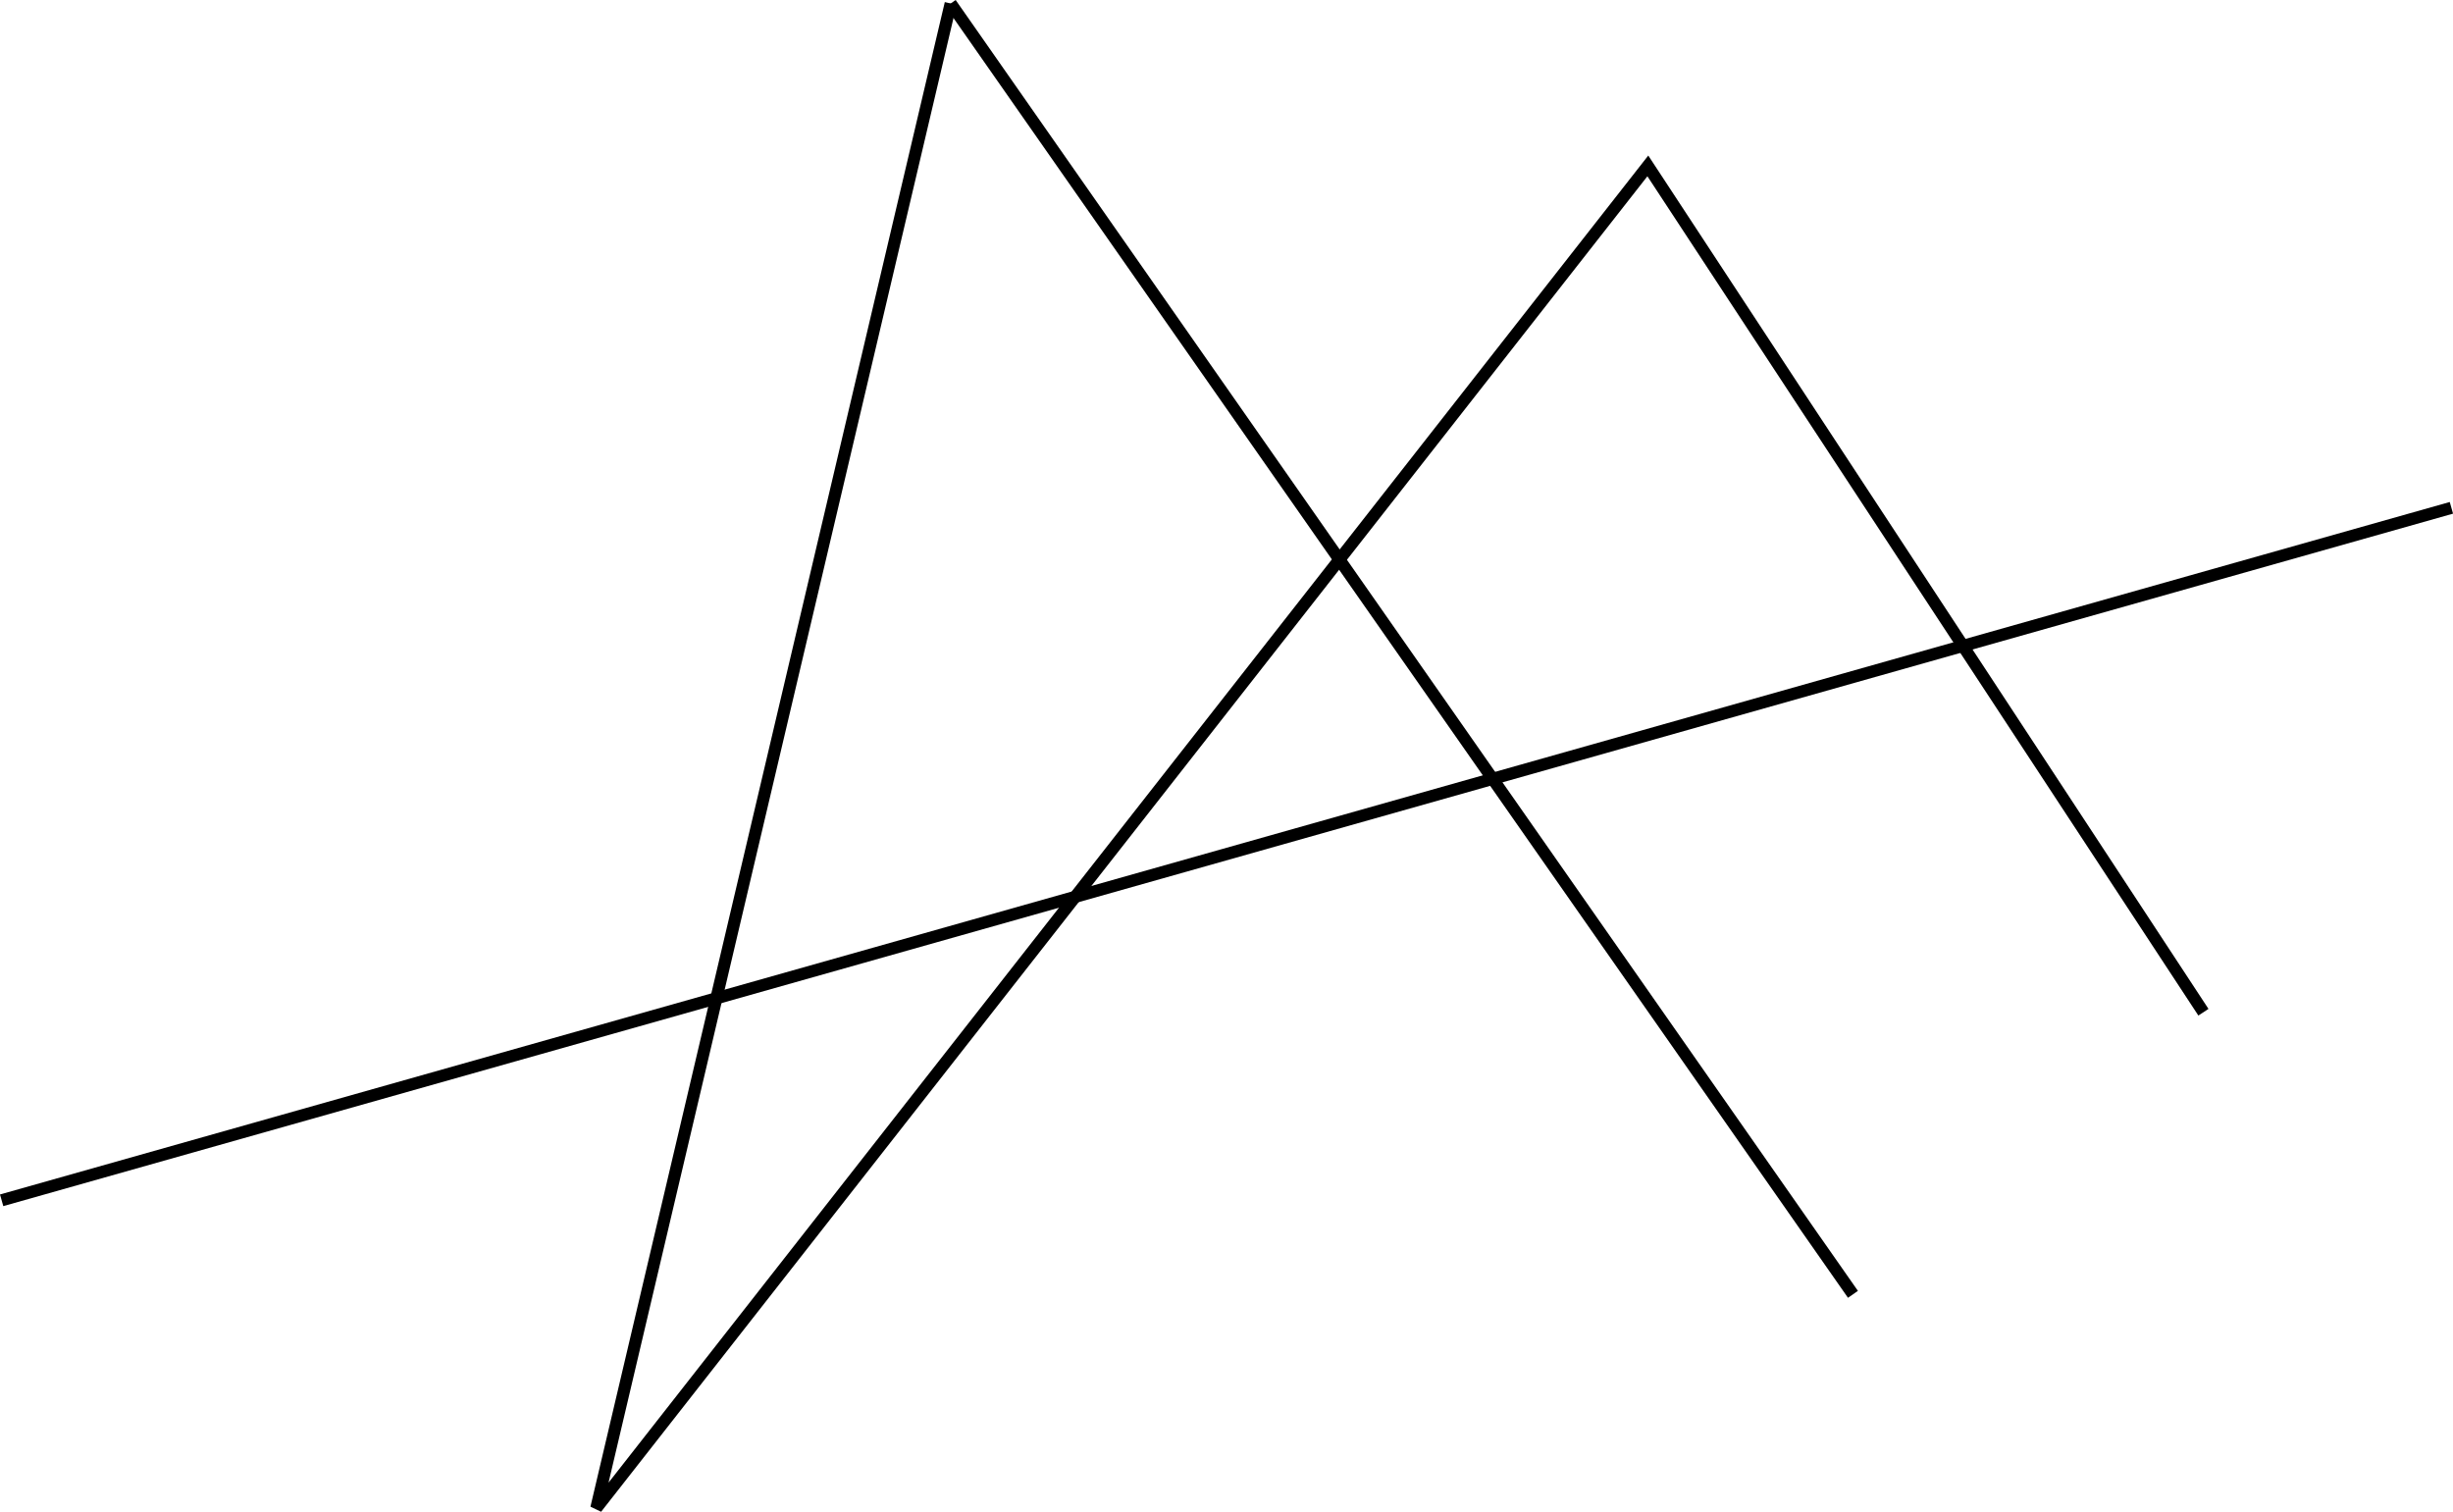 <?xml version="1.0" encoding="UTF-8" standalone="no"?>
<!-- Created with Inkscape (http://www.inkscape.org/) -->

<svg
   width="53.684mm"
   height="33.085mm"
   viewBox="0 0 53.684 33.085"
   version="1.1"
   id="svg5"
   xmlns="http://www.w3.org/2000/svg"
   xmlns:svg="http://www.w3.org/2000/svg">
  <defs
     id="defs2" />
  <g
     id="layer1"
     transform="translate(-10.897,-418.067)">
    <path
       style="fill:none;stroke:#000000;stroke-width:0.265px;stroke-linecap:butt;stroke-linejoin:miter;stroke-opacity:1"
       d="M 10.933,444.336 64.546,429.181"
       id="path8215" />
    <path
       style="fill:none;stroke:#000000;stroke-width:0.265px;stroke-linecap:butt;stroke-linejoin:miter;stroke-opacity:1"
       d="M 51.449,446.394 31.703,418.143"
       id="path8218" />
    <path
       style="fill:none;stroke:#000000;stroke-width:0.265px;stroke-linecap:butt;stroke-linejoin:miter;stroke-opacity:1"
       d="m 31.703,418.143 -7.755,32.928 23.012,-29.373 12.159,18.522"
       id="path8220" />
  </g>
</svg>
